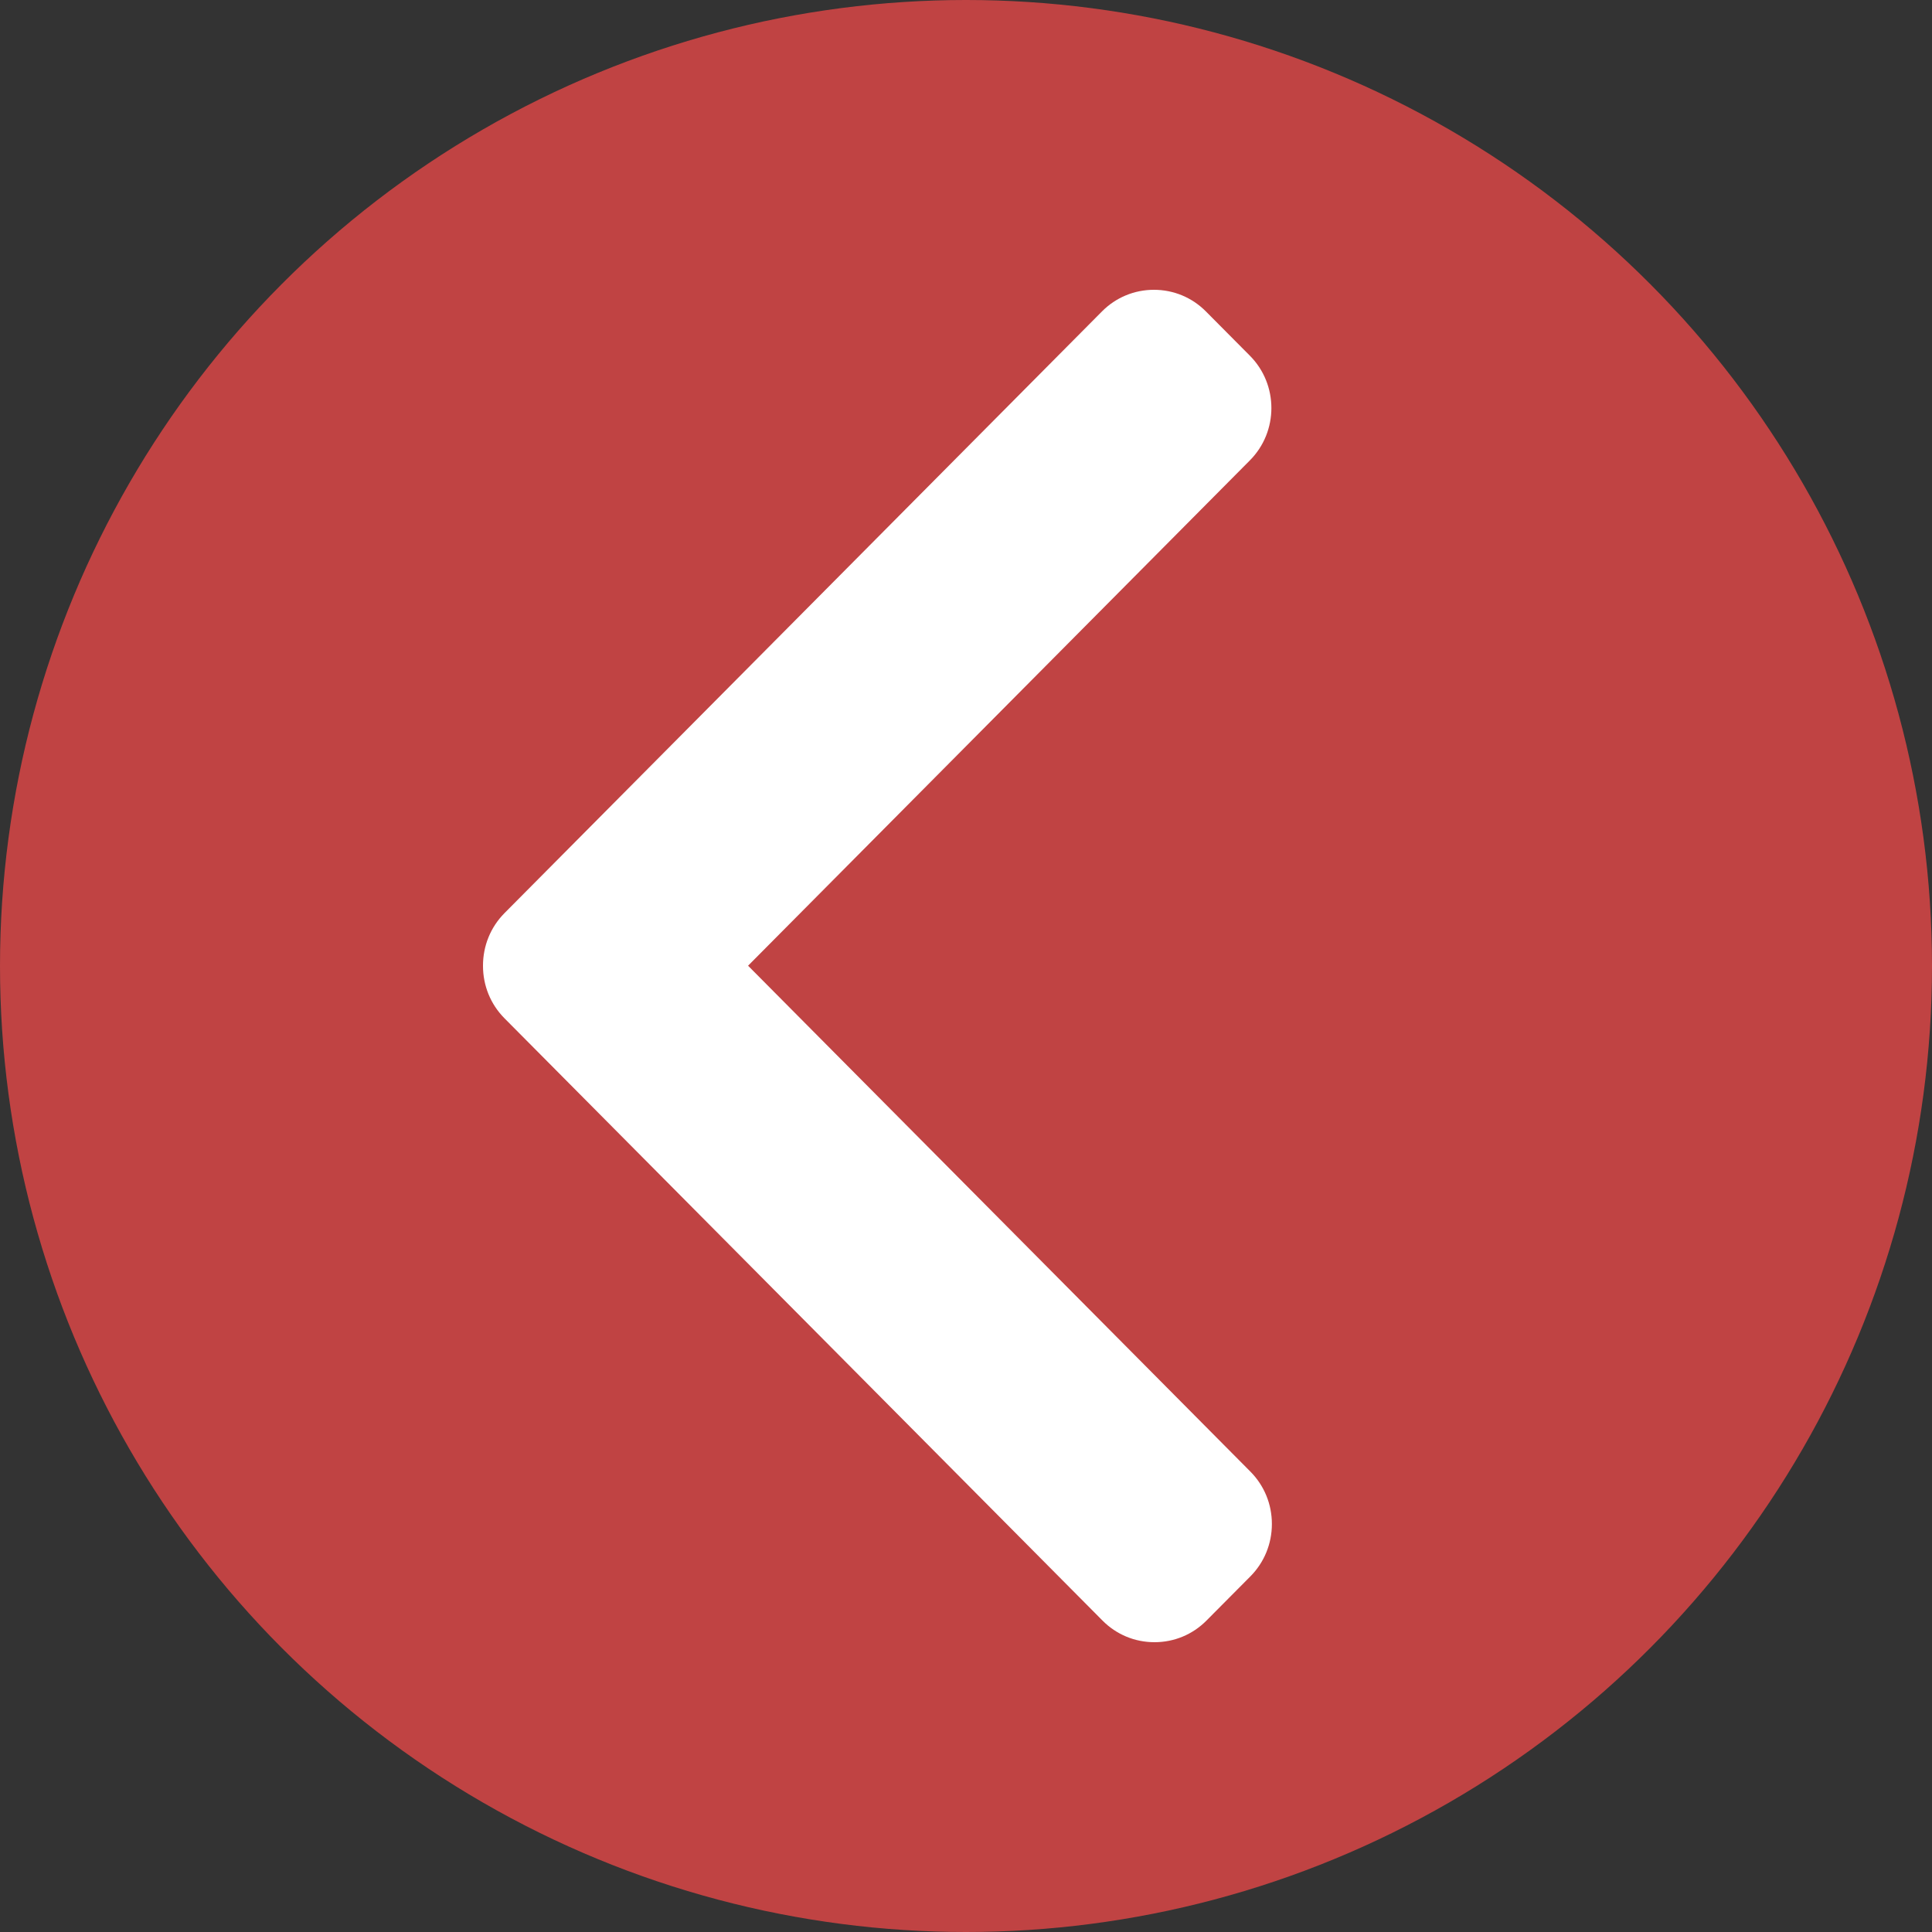 <svg width="40" height="40" viewBox="0 0 40 40" fill="none" xmlns="http://www.w3.org/2000/svg">
<rect x="0" y="0" width="40" height="40" fill="#333333" stroke="none"/>
<circle cx="20" cy="20" r="20" fill="#C04343"/>
<path d="M10.443 18.907L22.816 6.447C23.102 6.159 23.484 6 23.891 6C24.298 6 24.68 6.159 24.966 6.447L25.878 7.365C26.471 7.962 26.471 8.934 25.878 9.531L15.488 19.994L25.889 30.469C26.175 30.758 26.333 31.142 26.333 31.552C26.333 31.962 26.175 32.347 25.889 32.636L24.978 33.553C24.692 33.841 24.31 34 23.902 34C23.495 34 23.113 33.841 22.827 33.553L10.443 21.081C10.157 20.792 9.999 20.405 10 19.995C9.999 19.583 10.157 19.197 10.443 18.907Z" fill="white"/>
</svg>

